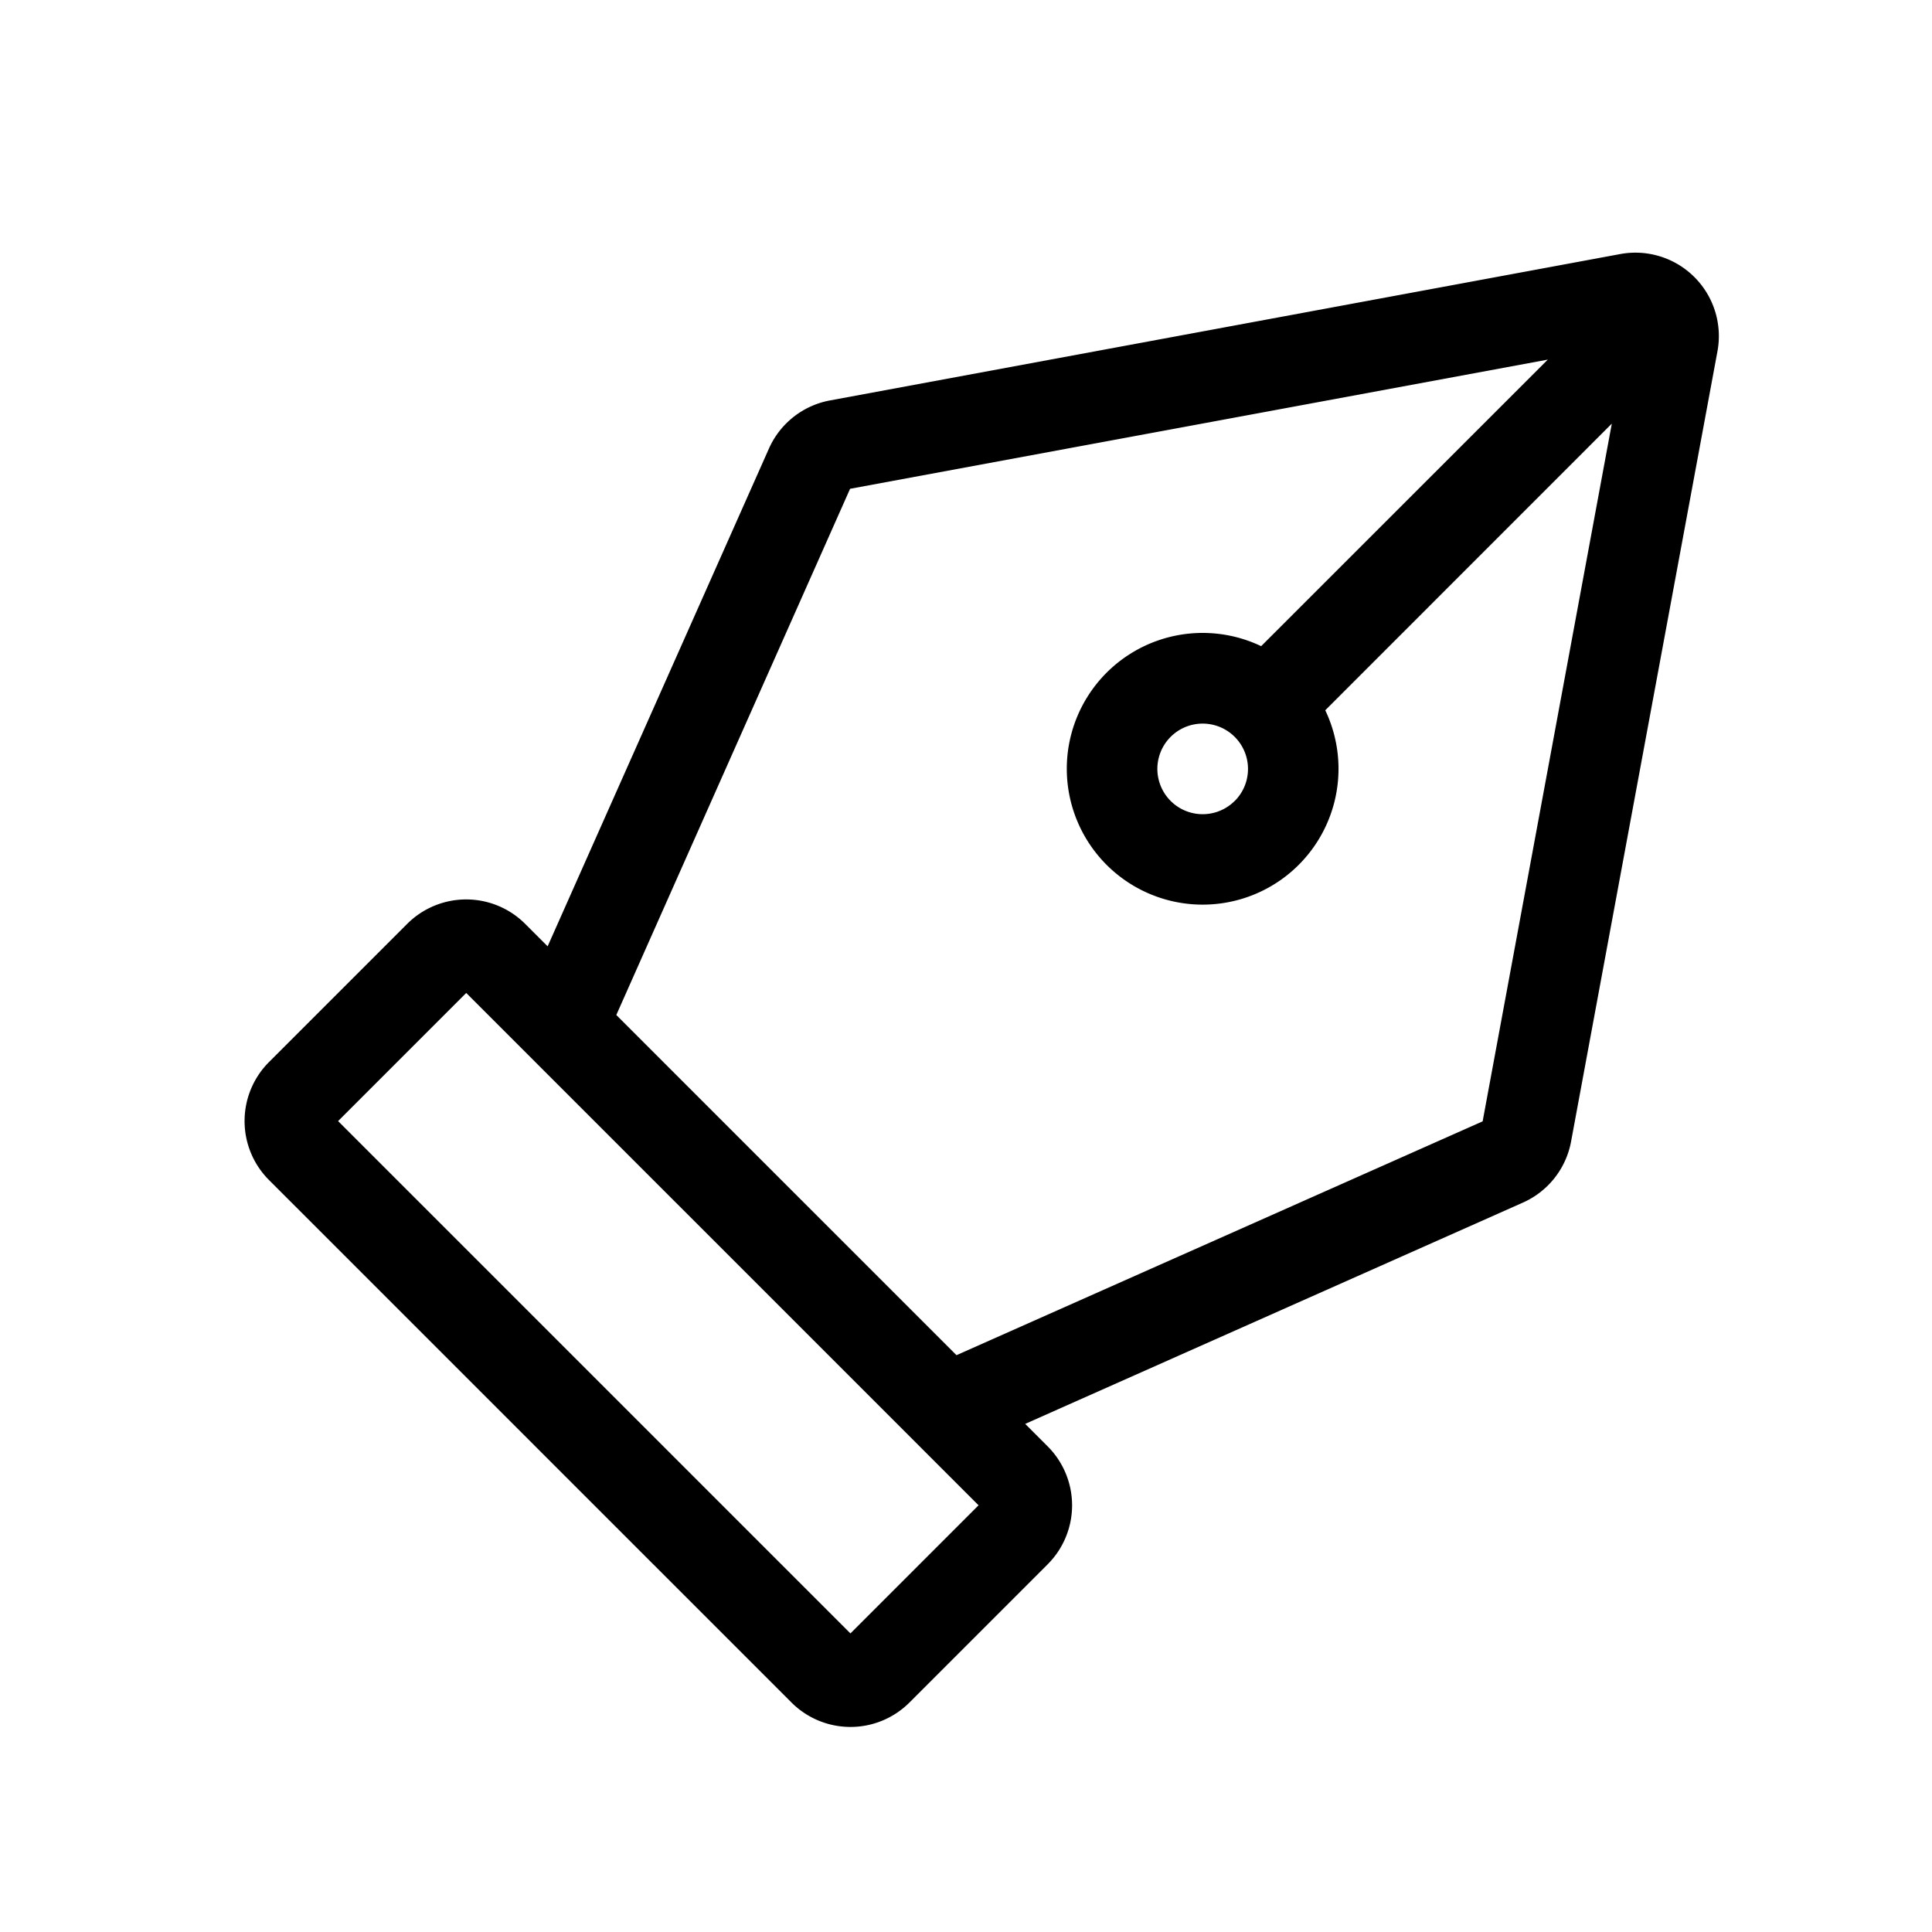 <svg width="22" height="22" xmlns="http://www.w3.org/2000/svg">
    <defs>
        <filter color-interpolation-filters="auto" id="a">
            <feColorMatrix in="SourceGraphic" values="0 0 0 0 0.976 0 0 0 0 0.761 0 0 0 0 0.439 0 0 0 1 0"/>
        </filter>
    </defs>
    <g transform="translate(.65 .9)" filter="url(#a)" fill="none" fill-rule="evenodd">
        <path d="m17.8 1.993-9 1.667a.95.95 0 0 0-.694.548l-2.52 5.668-.256-.256a.95.95 0 0 0-1.343 0l-1.574 1.574a.95.95 0 0 0 0 1.343l5.95 5.95a.95.95 0 0 0 1.343 0l1.574-1.574a.95.95 0 0 0 0-1.343l-.256-.256 5.668-2.52a.95.95 0 0 0 .548-.695L18.907 3.1A.95.95 0 0 0 17.8 1.993zM9.034 17.7 3.2 11.866l1.459-1.459 5.834 5.834L9.034 17.7zm1.208-3.168-3.874-3.874L9.03 4.666l7.945-1.471-3.264 3.263a1.547 1.547 0 1 0 .73.73l3.263-3.264-1.471 7.945-5.992 2.663zM13.41 8.22a.515.515 0 1 1-.73-.729.515.515 0 0 1 .73.73z" fill="#000" fill-rule="nonzero"/>
    </g>
</svg>
